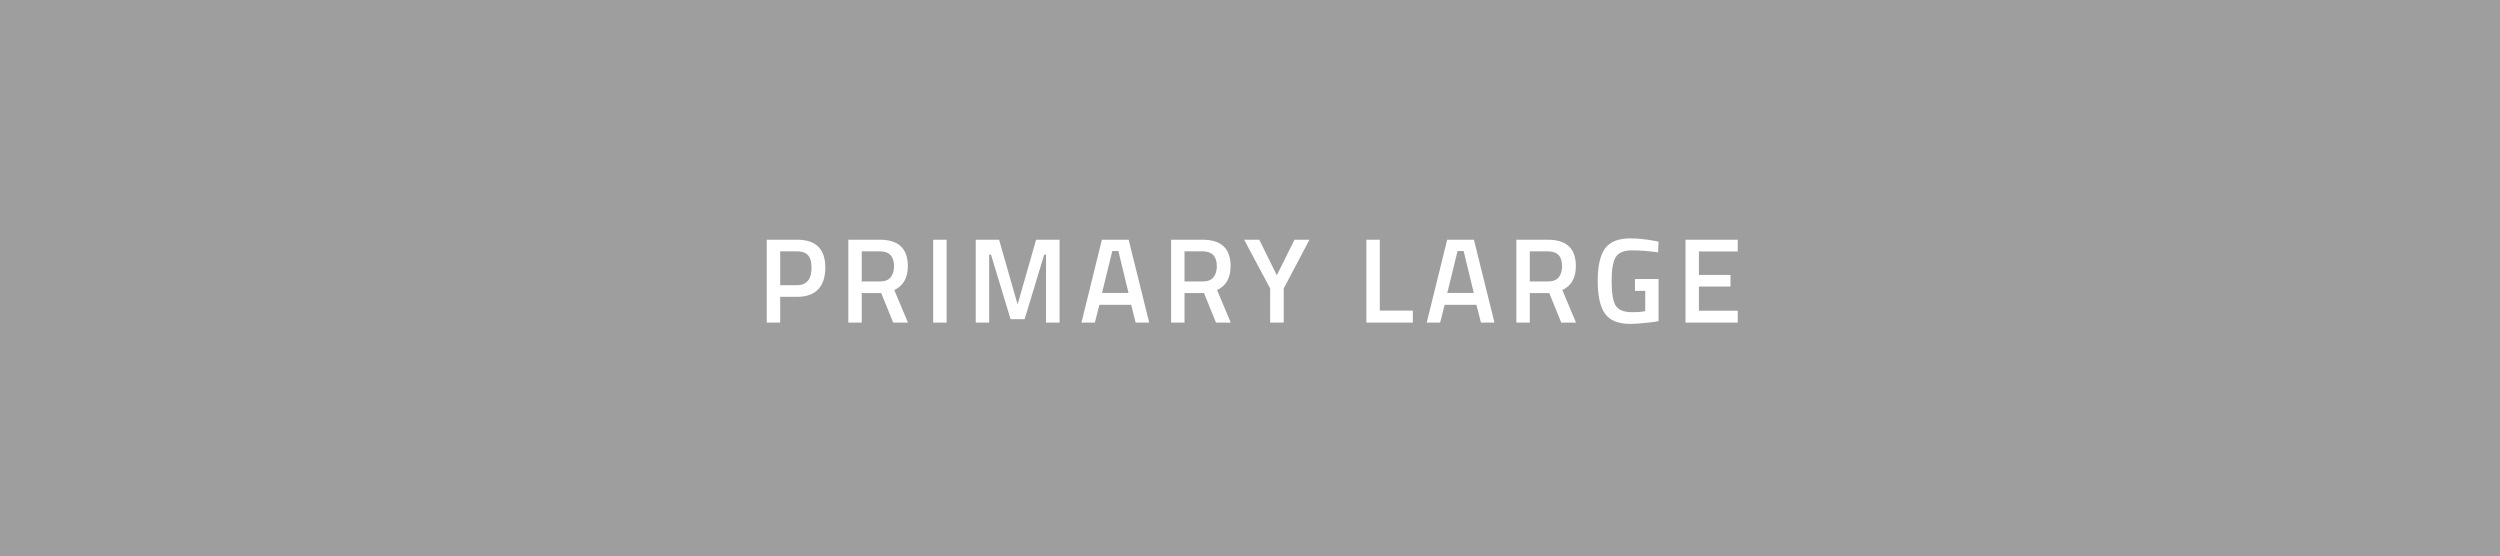 <svg width="310" height="69" viewBox="0 0 310 69" fill="none" xmlns="http://www.w3.org/2000/svg">
<rect width="310" height="69" fill="#9E9E9E"/>
<path d="M98.844 36.805H96.744V40H95.079V29.725H98.844C101.174 29.725 102.339 30.875 102.339 33.175C102.339 34.355 102.044 35.255 101.454 35.875C100.874 36.495 100.004 36.805 98.844 36.805ZM96.744 35.365H98.829C100.029 35.365 100.629 34.635 100.629 33.175C100.629 32.475 100.484 31.965 100.194 31.645C99.904 31.325 99.449 31.165 98.829 31.165H96.744V35.365ZM106.856 36.34V40H105.191V29.725H109.091C111.411 29.725 112.571 30.815 112.571 32.995C112.571 34.455 112.011 35.445 110.891 35.965L112.586 40H110.756L109.271 36.34H106.856ZM110.861 33.01C110.861 31.78 110.271 31.165 109.091 31.165H106.856V34.9H109.121C109.721 34.9 110.161 34.73 110.441 34.39C110.721 34.04 110.861 33.58 110.861 33.01ZM115.714 40V29.725H117.379V40H115.714ZM120.992 40V29.725H123.887L126.182 37.75L128.477 29.725H131.387V40H129.707V31.57H129.482L127.052 39.58H125.312L122.882 31.57H122.657V40H120.992ZM134.101 40L136.636 29.725H139.951L142.501 40H140.821L140.266 37.795H136.321L135.766 40H134.101ZM137.926 31.12L136.651 36.325H139.936L138.676 31.12H137.926ZM146.881 36.34V40H145.216V29.725H149.116C151.436 29.725 152.596 30.815 152.596 32.995C152.596 34.455 152.036 35.445 150.916 35.965L152.611 40H150.781L149.296 36.34H146.881ZM150.886 33.01C150.886 31.78 150.296 31.165 149.116 31.165H146.881V34.9H149.146C149.746 34.9 150.186 34.73 150.466 34.39C150.746 34.04 150.886 33.58 150.886 33.01ZM159.181 40H157.501V35.77L154.276 29.725H156.151L158.326 34.135L160.516 29.725H162.376L159.181 35.77V40ZM175.19 40H169.43V29.725H171.095V38.515H175.19V40ZM176.914 40L179.449 29.725H182.764L185.314 40H183.634L183.079 37.795H179.134L178.579 40H176.914ZM180.739 31.12L179.464 36.325H182.749L181.489 31.12H180.739ZM189.693 36.34V40H188.028V29.725H191.928C194.248 29.725 195.408 30.815 195.408 32.995C195.408 34.455 194.848 35.445 193.728 35.965L195.423 40H193.593L192.108 36.34H189.693ZM193.698 33.01C193.698 31.78 193.108 31.165 191.928 31.165H189.693V34.9H191.958C192.558 34.9 192.998 34.73 193.278 34.39C193.558 34.04 193.698 33.58 193.698 33.01ZM202.736 36.07V34.6H205.661V39.82C205.391 39.89 204.841 39.965 204.011 40.045C203.191 40.125 202.596 40.165 202.226 40.165C200.666 40.165 199.591 39.735 199.001 38.875C198.411 38.015 198.116 36.67 198.116 34.84C198.116 33 198.416 31.66 199.016 30.82C199.626 29.98 200.676 29.56 202.166 29.56C203.046 29.56 204.036 29.66 205.136 29.86L205.661 29.965L205.601 31.285C204.391 31.125 203.306 31.045 202.346 31.045C201.386 31.045 200.726 31.315 200.366 31.855C200.016 32.395 199.841 33.395 199.841 34.855C199.841 36.315 200.006 37.325 200.336 37.885C200.676 38.435 201.356 38.71 202.376 38.71C203.106 38.71 203.651 38.665 204.011 38.575V36.07H202.736ZM209 40V29.725H215.48V31.18H210.665V34.09H214.58V35.53H210.665V38.53H215.48V40H209Z" fill="white"/>
</svg>
